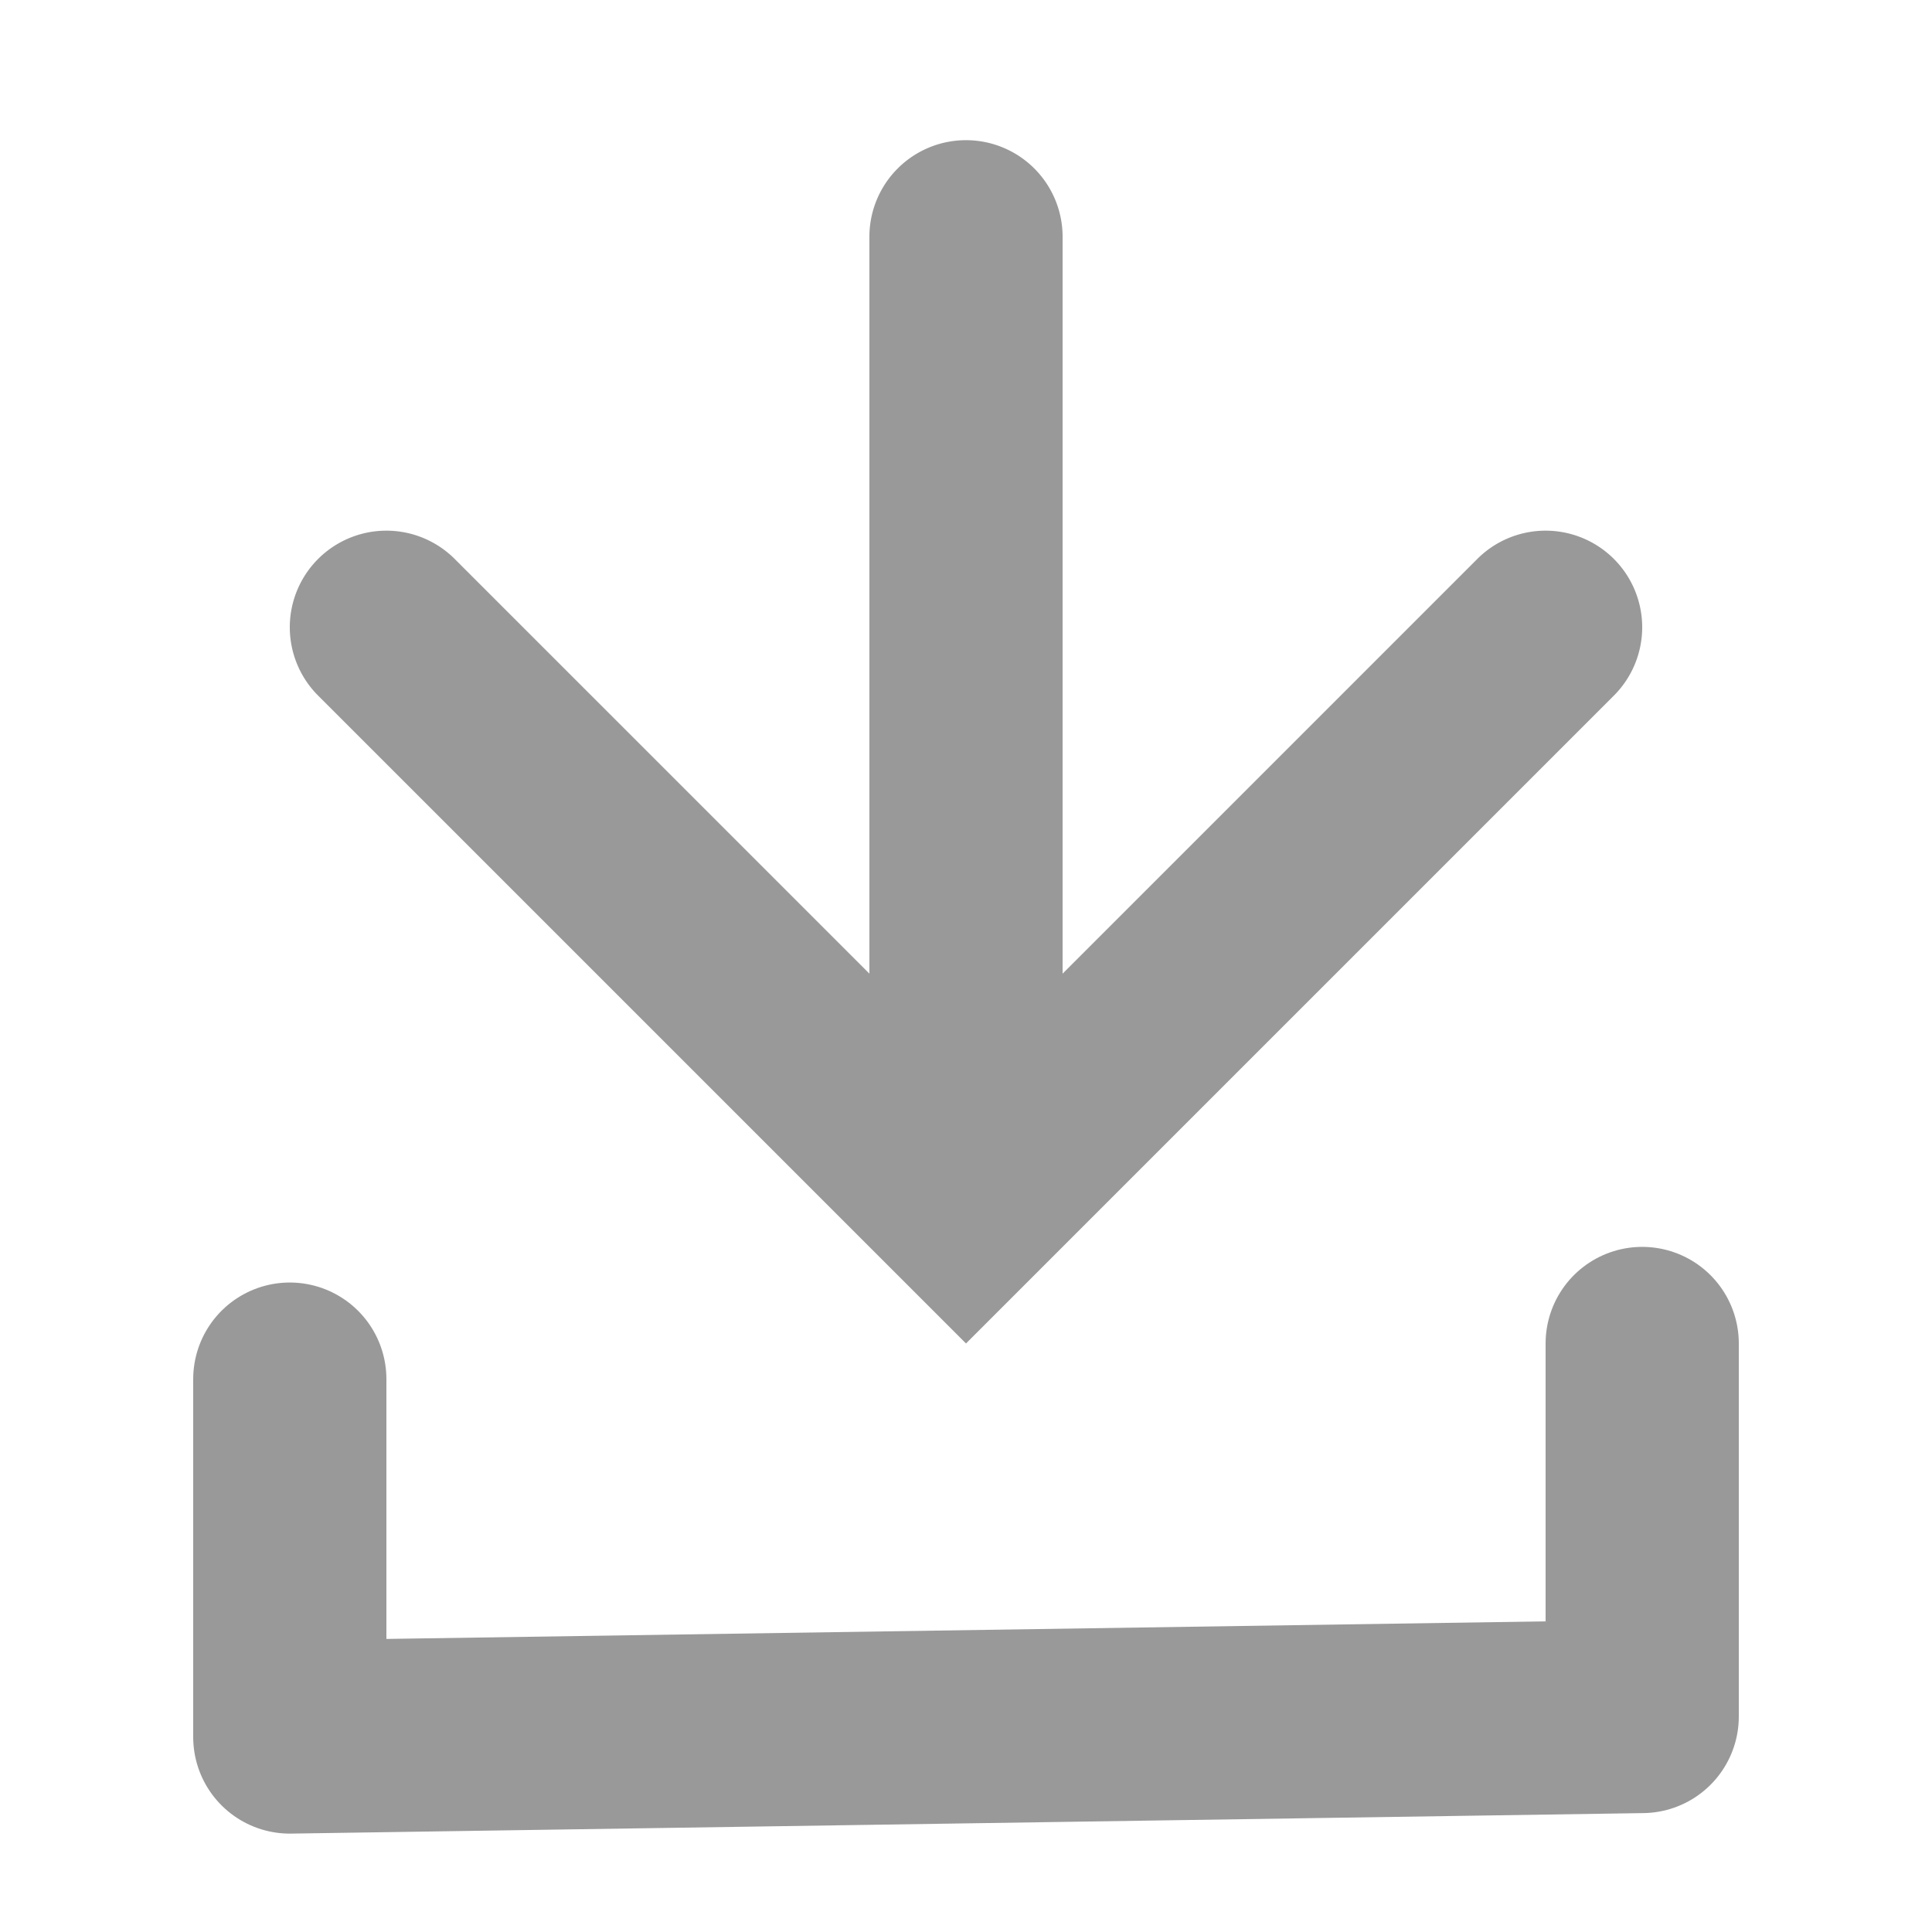 <?xml version="1.0" encoding="UTF-8" standalone="no"?>
<svg
   viewBox="0 0 500 500"
   version="1.1"
   id="svg222"
   xml:space="preserve"
   width="500"
   height="500"
   xmlns="http://www.w3.org/2000/svg"
   xmlns:svg="http://www.w3.org/2000/svg"><defs
     id="defs226" /><!--! Font Awesome Free 6.2.0 by @fontawesome - https://fontawesome.com License - https://fontawesome.com/license/free (Icons: CC BY 4.0, Fonts: SIL OFL 1.1, Code: MIT License) Copyright 2022 Fonticons, Inc. --><g
     id="path895"
     transform="matrix(1,0,0,-1,0,383.969)"><g
       id="g1580"><g
         id="g2343"><path
           style="color:#000000;fill:#999999;stroke-linecap:round;-inkscape-stroke:none"
           d="m 250,59.133 a 25,25 0 0 0 -25,25 v 69.139 169.418 a 25,25 0 0 0 25,25 25,25 0 0 0 25,-25 V 153.271 84.133 a 25,25 0 0 0 -25,-25 z"
           id="path1588" /><path
           style="color:#000000;fill:#999999;stroke-linecap:round;-inkscape-stroke:none"
           d="M 250,36.279 82.322,203.955 a 25,25 0 0 0 0,35.355 25,25 0 0 0 35.355,0 L 250,106.988 382.322,239.311 a 25,25 0 0 0 35.355,0 25,25 0 0 0 0,-35.355 z"
           id="path1582" /></g></g></g><path
     style="fill:none;stroke:#999999;stroke-width:50;stroke-linecap:round;stroke-linejoin:round;stroke-opacity:1;stroke-dasharray:none"
     d="m 75,356.915 v 92.622 L 425,444.23 v -96.54"
     id="path1536" /></svg>
